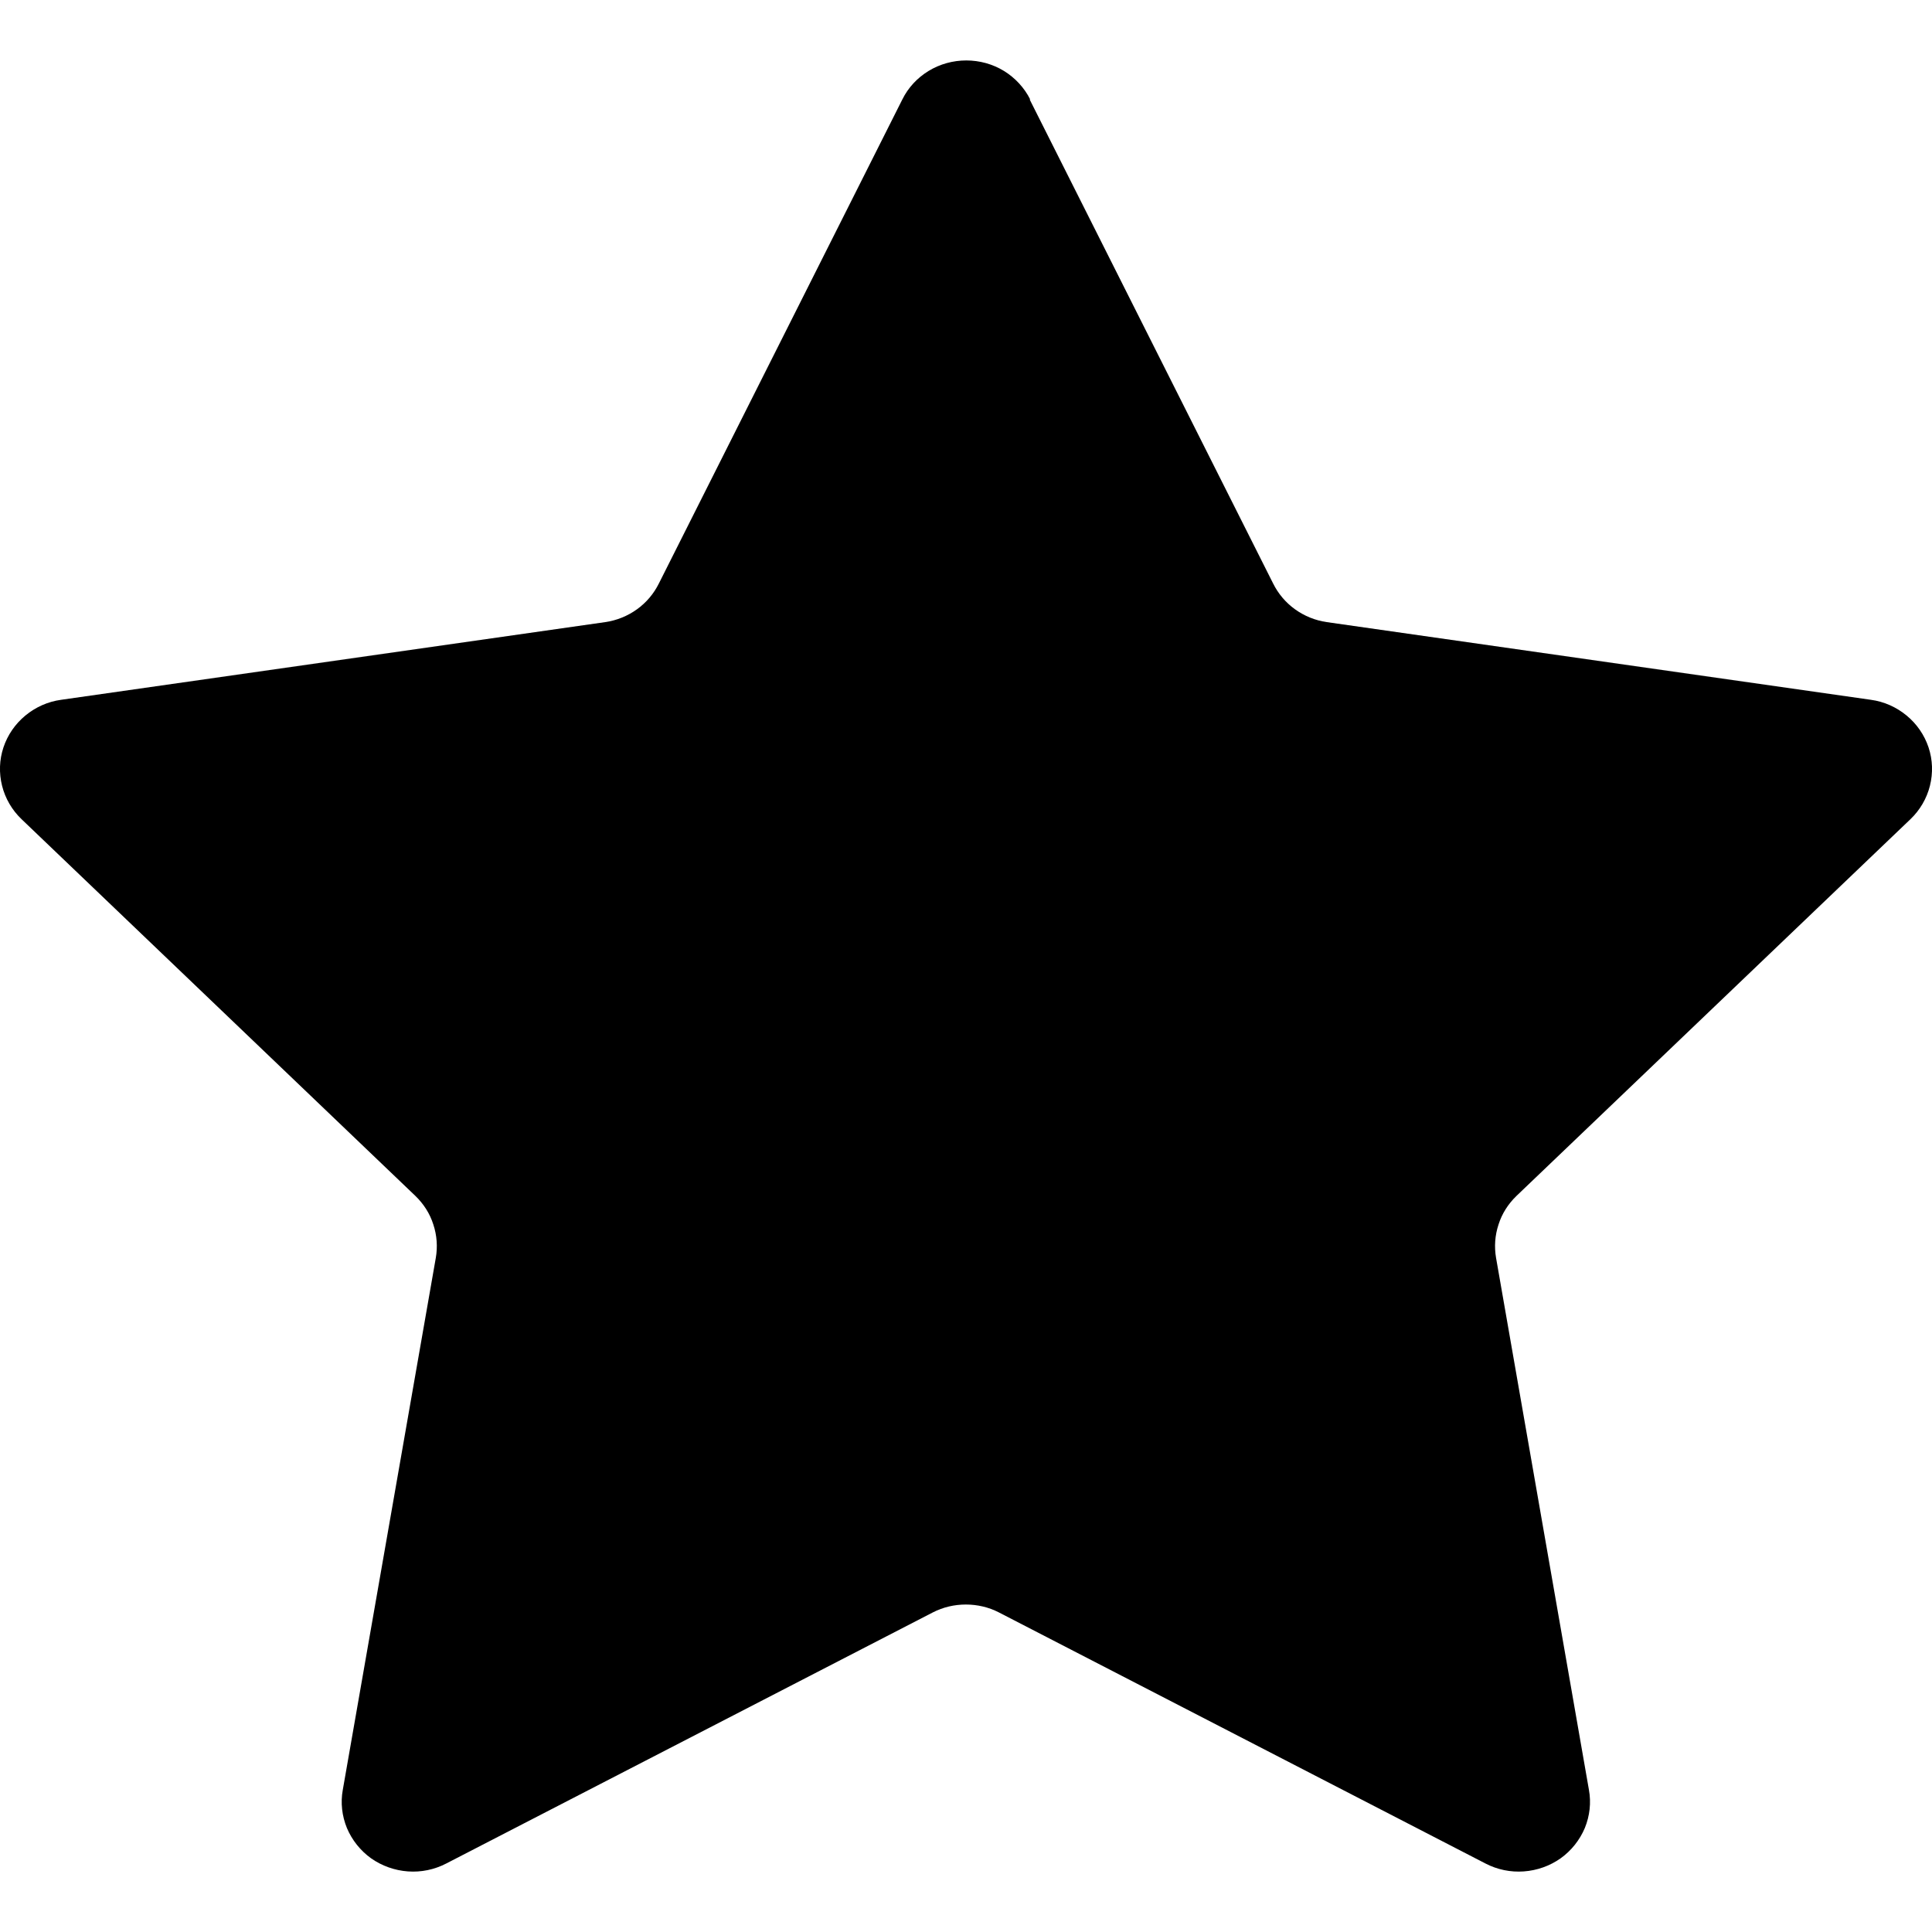 <svg viewBox="0 0 14 14" xmlns="http://www.w3.org/2000/svg">
<path d="M7.461 0.72L9.225 4.227C9.262 4.302 9.316 4.366 9.384 4.415C9.452 4.464 9.531 4.496 9.614 4.508L13.557 5.071C13.653 5.084 13.742 5.124 13.816 5.185C13.89 5.246 13.945 5.326 13.975 5.416C14.005 5.506 14.008 5.602 13.985 5.694C13.962 5.786 13.913 5.87 13.844 5.936L10.989 8.666C10.929 8.724 10.884 8.794 10.859 8.873C10.833 8.951 10.827 9.034 10.841 9.115L11.514 12.97C11.531 13.063 11.52 13.159 11.484 13.247C11.447 13.334 11.387 13.41 11.309 13.466C11.231 13.521 11.139 13.554 11.042 13.561C10.946 13.568 10.85 13.548 10.765 13.504L7.238 11.684C7.164 11.646 7.082 11.627 6.999 11.627C6.916 11.627 6.834 11.646 6.76 11.684L3.233 13.504C3.148 13.548 3.052 13.568 2.956 13.561C2.86 13.554 2.767 13.521 2.689 13.466C2.611 13.41 2.551 13.334 2.514 13.247C2.478 13.159 2.467 13.063 2.484 12.97L3.158 9.115C3.172 9.034 3.166 8.951 3.14 8.873C3.115 8.794 3.07 8.724 3.01 8.666L0.156 5.936C0.087 5.87 0.038 5.786 0.015 5.694C-0.008 5.602 -0.005 5.506 0.025 5.416C0.055 5.326 0.11 5.246 0.184 5.185C0.258 5.124 0.347 5.084 0.443 5.071L4.386 4.508C4.469 4.496 4.548 4.464 4.616 4.415C4.684 4.366 4.738 4.302 4.775 4.227L6.539 0.72C6.581 0.635 6.647 0.564 6.729 0.514C6.811 0.464 6.906 0.438 7.002 0.438C7.098 0.438 7.193 0.464 7.275 0.514C7.356 0.564 7.422 0.635 7.465 0.72H7.461Z"/>
</svg>
